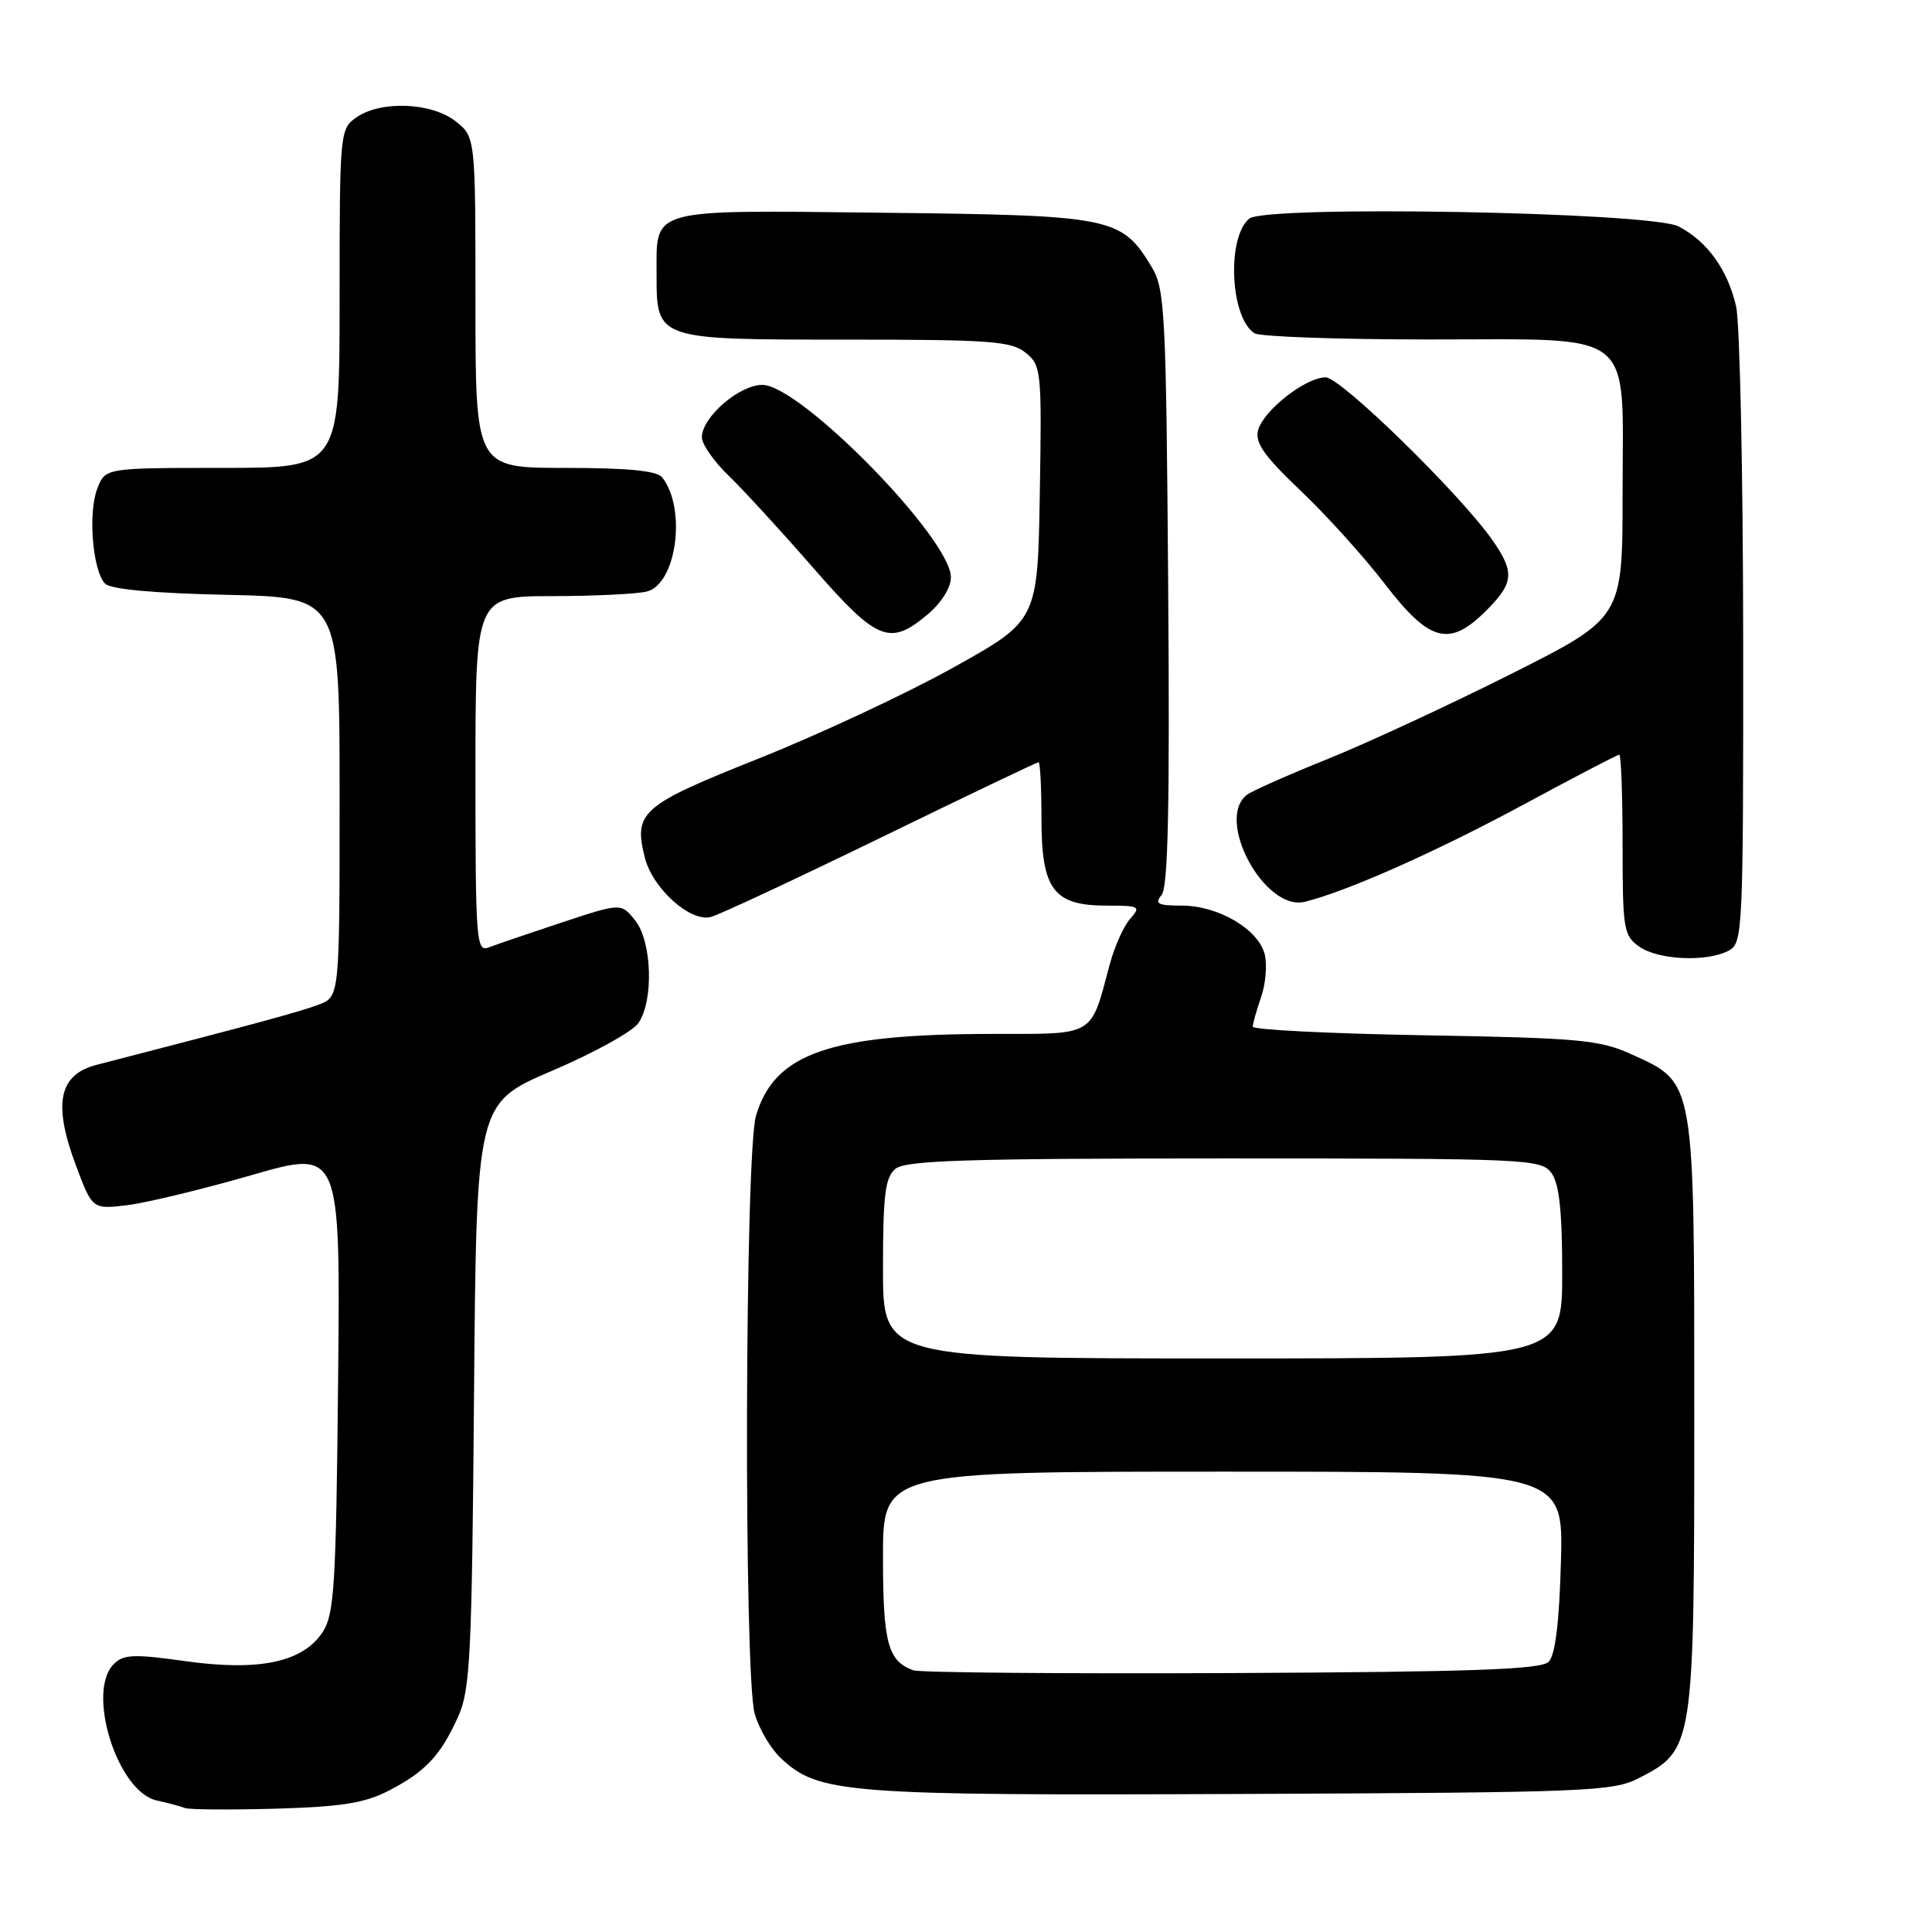 <?xml version="1.0" encoding="UTF-8" standalone="no"?>
<!DOCTYPE svg PUBLIC "-//W3C//DTD SVG 1.1//EN" "http://www.w3.org/Graphics/SVG/1.1/DTD/svg11.dtd" >
<svg xmlns="http://www.w3.org/2000/svg" xmlns:xlink="http://www.w3.org/1999/xlink" version="1.1" viewBox="0 0 256 256">
 <g >
 <path fill="currentColor"
d=" M 51.50 237.28 C 56.38 234.76 58.38 232.62 60.71 227.46 C 62.31 223.92 62.53 219.41 62.81 184.83 C 63.13 146.17 63.13 146.17 73.14 141.89 C 78.65 139.54 83.80 136.70 84.58 135.58 C 86.65 132.62 86.40 124.72 84.14 121.93 C 82.29 119.64 82.29 119.64 74.39 122.25 C 70.05 123.69 65.71 125.17 64.75 125.54 C 63.11 126.17 63.00 124.68 63.00 102.61 C 63.00 79.00 63.00 79.00 73.25 78.99 C 78.89 78.98 84.51 78.70 85.74 78.37 C 89.67 77.32 90.98 67.37 87.74 63.25 C 87.05 62.38 83.19 62.00 74.88 62.00 C 63.00 62.00 63.00 62.00 63.00 40.07 C 63.00 18.15 63.00 18.15 60.37 16.07 C 57.18 13.56 50.44 13.30 47.22 15.56 C 45.04 17.09 45.00 17.50 45.00 39.56 C 45.00 62.00 45.00 62.00 29.48 62.00 C 13.95 62.00 13.95 62.00 12.89 64.75 C 11.64 67.99 12.28 75.67 13.93 77.34 C 14.68 78.09 20.42 78.61 30.05 78.82 C 45.00 79.14 45.00 79.14 45.00 105.60 C 45.00 132.05 45.00 132.05 42.25 133.11 C 39.90 134.02 33.86 135.66 12.79 141.10 C 7.79 142.39 7.00 146.24 10.05 154.40 C 12.24 160.25 12.24 160.25 16.87 159.69 C 19.42 159.38 26.81 157.59 33.30 155.72 C 45.11 152.31 45.11 152.31 44.80 182.95 C 44.53 210.11 44.30 213.90 42.75 216.26 C 40.13 220.26 34.34 221.48 24.54 220.11 C 17.76 219.15 16.36 219.21 15.08 220.49 C 11.39 224.18 15.56 237.42 20.76 238.57 C 22.27 238.90 23.95 239.35 24.50 239.57 C 25.05 239.79 30.45 239.83 36.50 239.66 C 45.24 239.41 48.32 238.92 51.50 237.28 Z  M 217.22 235.58 C 224.44 231.85 224.50 231.46 224.50 187.50 C 224.50 142.75 224.64 143.54 216.18 139.70 C 211.95 137.78 209.31 137.54 188.75 137.18 C 176.24 136.96 166.00 136.45 166.00 136.04 C 166.00 135.63 166.50 133.87 167.10 132.13 C 167.71 130.39 167.92 127.83 167.58 126.45 C 166.74 123.13 161.45 120.01 156.63 120.00 C 153.41 120.00 152.95 119.76 153.92 118.59 C 154.78 117.56 155.01 106.72 154.79 77.84 C 154.52 41.36 154.36 38.27 152.61 35.39 C 148.61 28.76 147.47 28.53 117.03 28.19 C 85.71 27.84 87.00 27.48 87.00 36.36 C 87.00 45.03 86.91 45.00 112.04 45.00 C 131.26 45.00 134.03 45.20 135.92 46.75 C 137.98 48.43 138.05 49.16 137.78 65.37 C 137.50 82.23 137.50 82.23 126.27 88.48 C 120.09 91.92 108.50 97.33 100.50 100.52 C 84.96 106.71 83.93 107.60 85.44 113.63 C 86.48 117.76 91.53 122.27 94.24 121.49 C 95.48 121.13 105.66 116.37 116.86 110.92 C 128.06 105.46 137.40 101.00 137.61 101.00 C 137.83 101.00 138.00 104.38 138.00 108.50 C 138.00 117.88 139.60 120.00 146.65 120.00 C 151.02 120.00 151.21 120.11 149.75 121.75 C 148.89 122.71 147.67 125.45 147.03 127.84 C 144.48 137.43 145.20 137.00 131.67 137.00 C 110.01 137.00 102.66 139.52 100.18 147.81 C 98.69 152.77 98.54 221.80 100.00 227.07 C 100.55 229.04 102.11 231.69 103.47 232.97 C 108.46 237.66 111.98 237.93 164.50 237.71 C 210.62 237.51 213.72 237.39 217.22 235.58 Z  M 229.07 125.96 C 230.93 124.97 231.00 123.46 230.98 84.71 C 230.96 62.60 230.54 42.73 230.04 40.58 C 228.91 35.71 226.21 31.96 222.41 30.00 C 218.70 28.09 167.70 27.17 165.53 28.97 C 162.52 31.47 163.01 42.12 166.23 44.16 C 166.93 44.61 177.29 44.98 189.25 44.98 C 217.19 45.00 215.00 43.27 215.00 65.43 C 215.00 81.87 215.00 81.87 200.25 89.29 C 192.14 93.37 181.22 98.43 176.00 100.54 C 170.78 102.64 165.94 104.78 165.25 105.30 C 160.94 108.55 167.57 120.82 172.91 119.49 C 178.51 118.10 190.24 112.89 201.90 106.60 C 208.62 102.97 214.32 100.00 214.56 100.00 C 214.80 100.00 215.00 105.37 215.00 111.94 C 215.00 123.15 215.14 123.98 217.22 125.44 C 219.76 127.22 226.19 127.50 229.07 125.96 Z  M 122.92 81.41 C 124.73 79.89 126.00 77.87 126.00 76.50 C 126.00 71.37 106.05 51.00 101.01 51.00 C 97.95 51.00 93.00 55.29 93.00 57.94 C 93.00 58.86 94.60 61.16 96.57 63.05 C 98.53 64.95 103.57 70.44 107.76 75.25 C 116.23 84.96 117.90 85.64 122.92 81.41 Z  M 196.92 80.92 C 200.58 77.27 200.72 75.84 197.81 71.65 C 193.60 65.58 177.66 50.00 175.66 50.00 C 173.00 50.00 167.39 54.40 166.70 57.02 C 166.27 58.67 167.52 60.44 172.32 65.00 C 175.72 68.23 180.75 73.79 183.50 77.38 C 189.43 85.10 192.05 85.79 196.92 80.92 Z  M 121.00 221.32 C 117.64 220.08 117.00 217.69 117.00 206.31 C 117.00 195.00 117.00 195.00 162.08 195.00 C 207.17 195.00 207.17 195.00 206.83 206.95 C 206.61 215.03 206.08 219.33 205.20 220.20 C 204.19 221.22 195.02 221.54 163.20 221.69 C 140.82 221.79 121.83 221.63 121.00 221.32 Z  M 117.00 168.12 C 117.00 158.29 117.29 156.01 118.65 154.87 C 120.00 153.76 128.17 153.50 162.23 153.50 C 202.58 153.50 204.21 153.57 205.58 155.44 C 206.61 156.85 207.00 160.50 207.00 168.69 C 207.00 180.00 207.00 180.00 162.00 180.00 C 117.00 180.00 117.00 180.00 117.00 168.12 Z "/>
</g>
</svg>